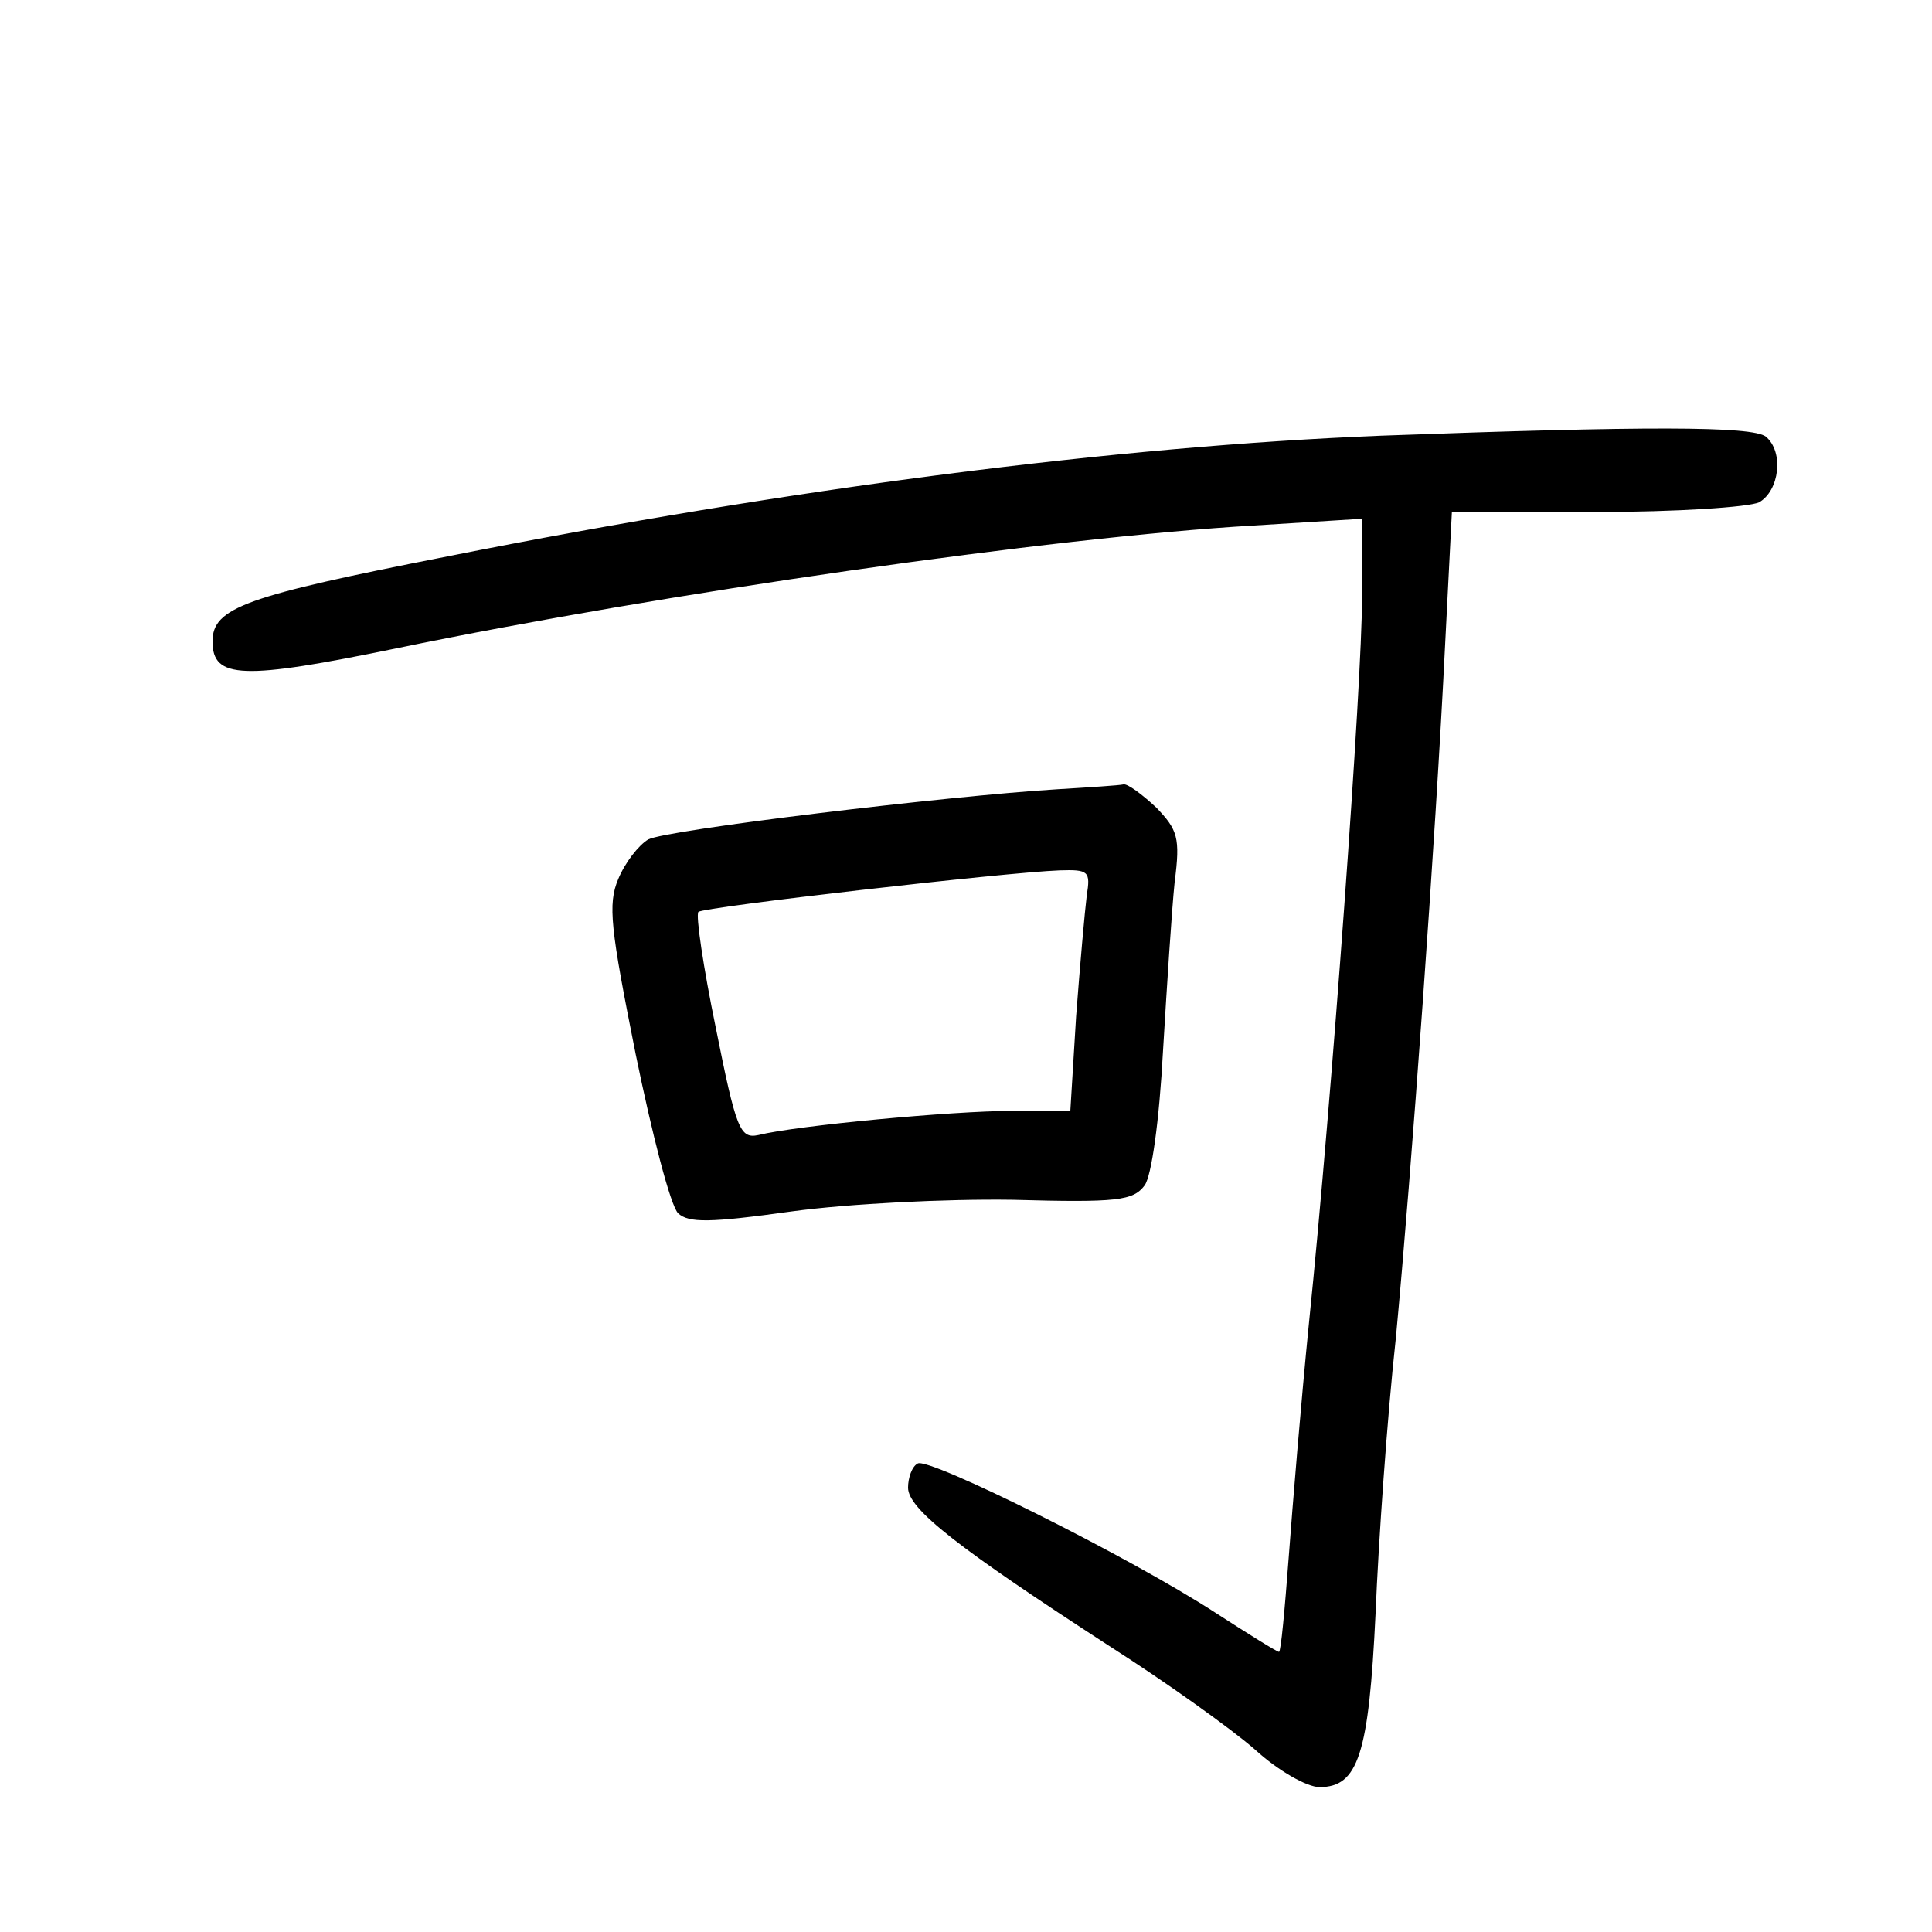 <?xml version="1.0"?>
<svg xmlns="http://www.w3.org/2000/svg" height="200pt" preserveAspectRatio="xMidYMid meet" viewBox="0 0 200 200" width="200pt">
  <g transform="matrix(.1 0 0 -.1 0 200)">
    <path d="m1430 1549c-274-11-610-54-967-125-209-41-243-53-243-88 0-39 31-40 191-7 276 57 679 115 887 127l112 7v-81c0-88-31-518-55-752-8-80-17-189-21-243-4-53-8-97-10-97s-31 18-65 40c-89 58-298 162-309 155-6-3-10-15-10-25 0-22 51-62 210-165 58-37 125-85 149-106 24-22 54-39 67-39 40 0 51 34 58 180 3 74 12 203 21 285 16 170 41 514 51 718l7 137h149c84 0 158 5 169 10 21 12 26 52 7 68-14 11-125 11-398 1z"/>
    <path d="m1095 1183c-115-7-405-42-424-52-10-6-24-24-31-41-11-26-8-51 18-181 17-83 36-157 44-165 11-10 32-10 118 2 59 8 159 13 228 12 109-3 125-1 137 15 7 10 15 65 19 140 4 67 9 145 12 174 6 46 3 54-19 77-15 14-30 25-34 24s-35-3-68-5zm30-110c-2-16-7-72-11-125l-6-98h-61c-60 0-222-15-262-25-19-4-23 6-44 111-13 63-21 117-18 120 5 5 318 41 374 43 30 1 32-1 28-26z"/>
  </g>
</svg>
